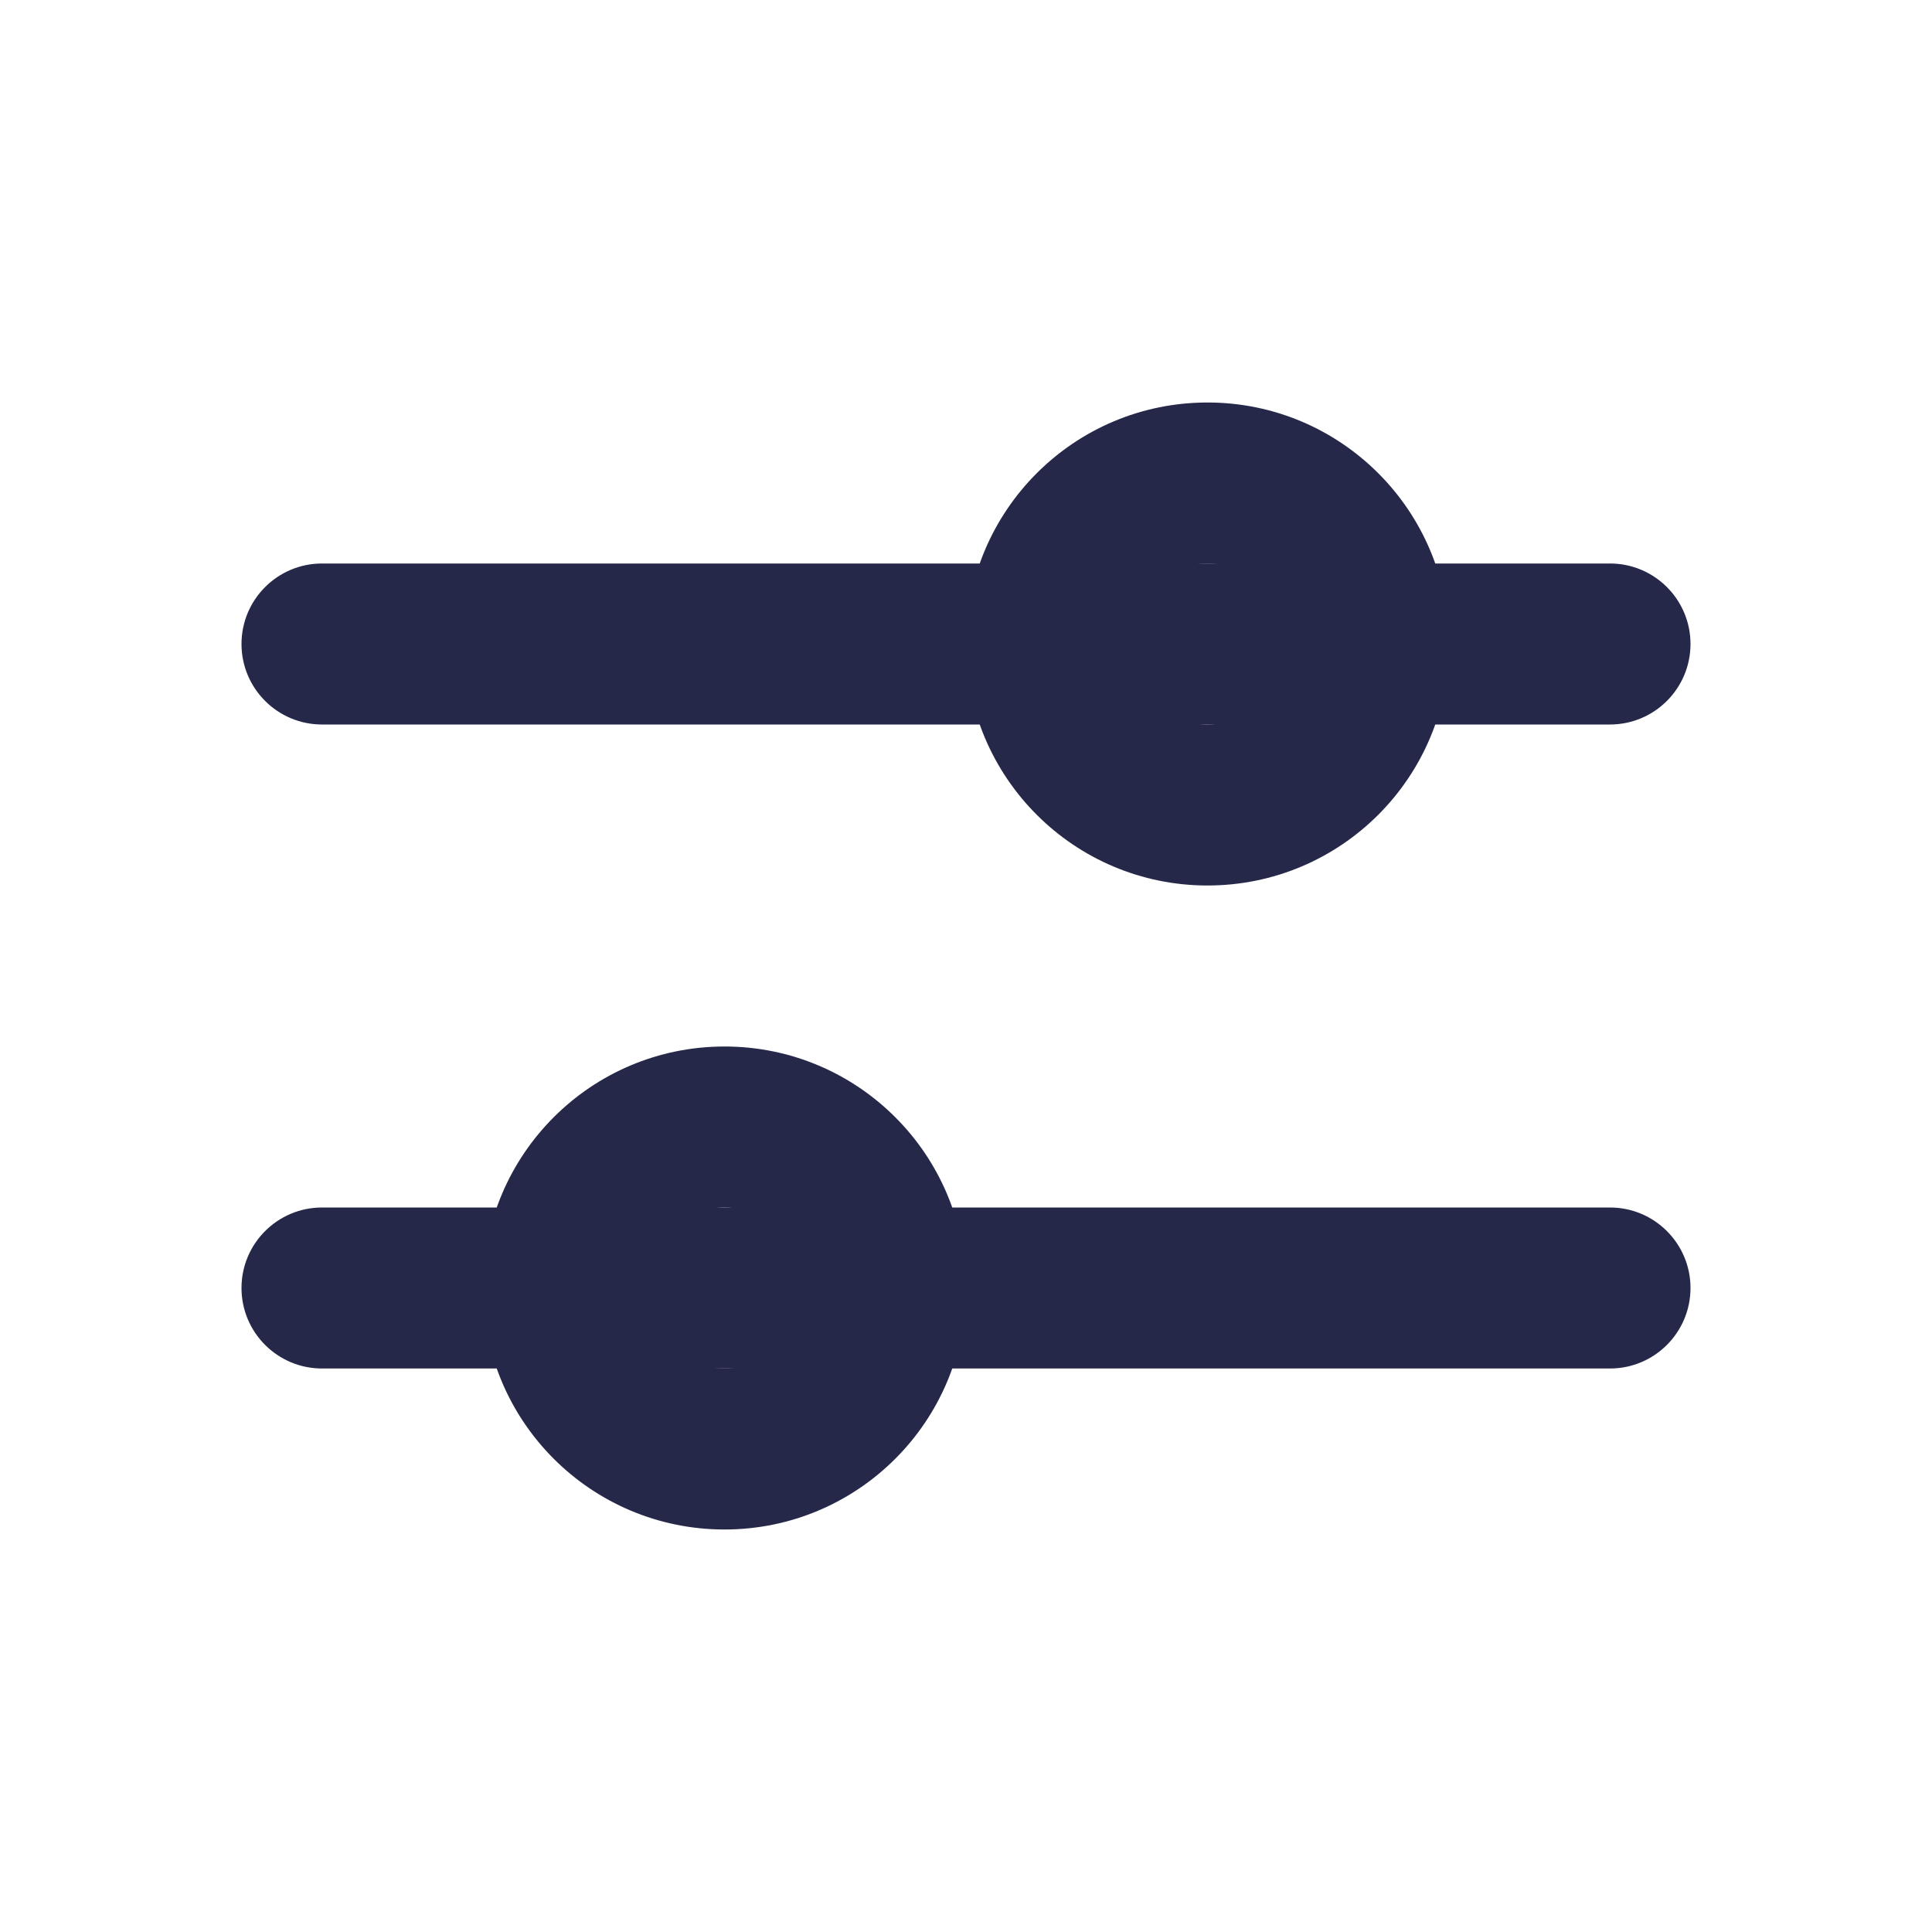 <svg width="24" height="24" viewBox="0 0 24 24" fill="none" xmlns="http://www.w3.org/2000/svg">
<path fill-rule="evenodd" clip-rule="evenodd" d="M3 16C3 15.448 3.448 15 4 15H20C20.552 15 21 15.448 21 16C21 16.552 20.552 17 20 17H4C3.448 17 3 16.552 3 16Z" fill="#252849"/>
<path fill-rule="evenodd" clip-rule="evenodd" d="M3 8C3 7.448 3.448 7 4 7H20C20.552 7 21 7.448 21 8C21 8.552 20.552 9 20 9H4C3.448 9 3 8.552 3 8Z" fill="#252849"/>
<path fill-rule="evenodd" clip-rule="evenodd" d="M15 9C15.552 9 16 8.552 16 8C16 7.448 15.552 7 15 7C14.448 7 14 7.448 14 8C14 8.552 14.448 9 15 9ZM15 11C16.657 11 18 9.657 18 8C18 6.343 16.657 5 15 5C13.343 5 12 6.343 12 8C12 9.657 13.343 11 15 11Z" fill="#252849"/>
<path fill-rule="evenodd" clip-rule="evenodd" d="M9 17C9.552 17 10 16.552 10 16C10 15.448 9.552 15 9 15C8.448 15 8 15.448 8 16C8 16.552 8.448 17 9 17ZM9 19C10.657 19 12 17.657 12 16C12 14.343 10.657 13 9 13C7.343 13 6 14.343 6 16C6 17.657 7.343 19 9 19Z" fill="#252849"/>
</svg>
